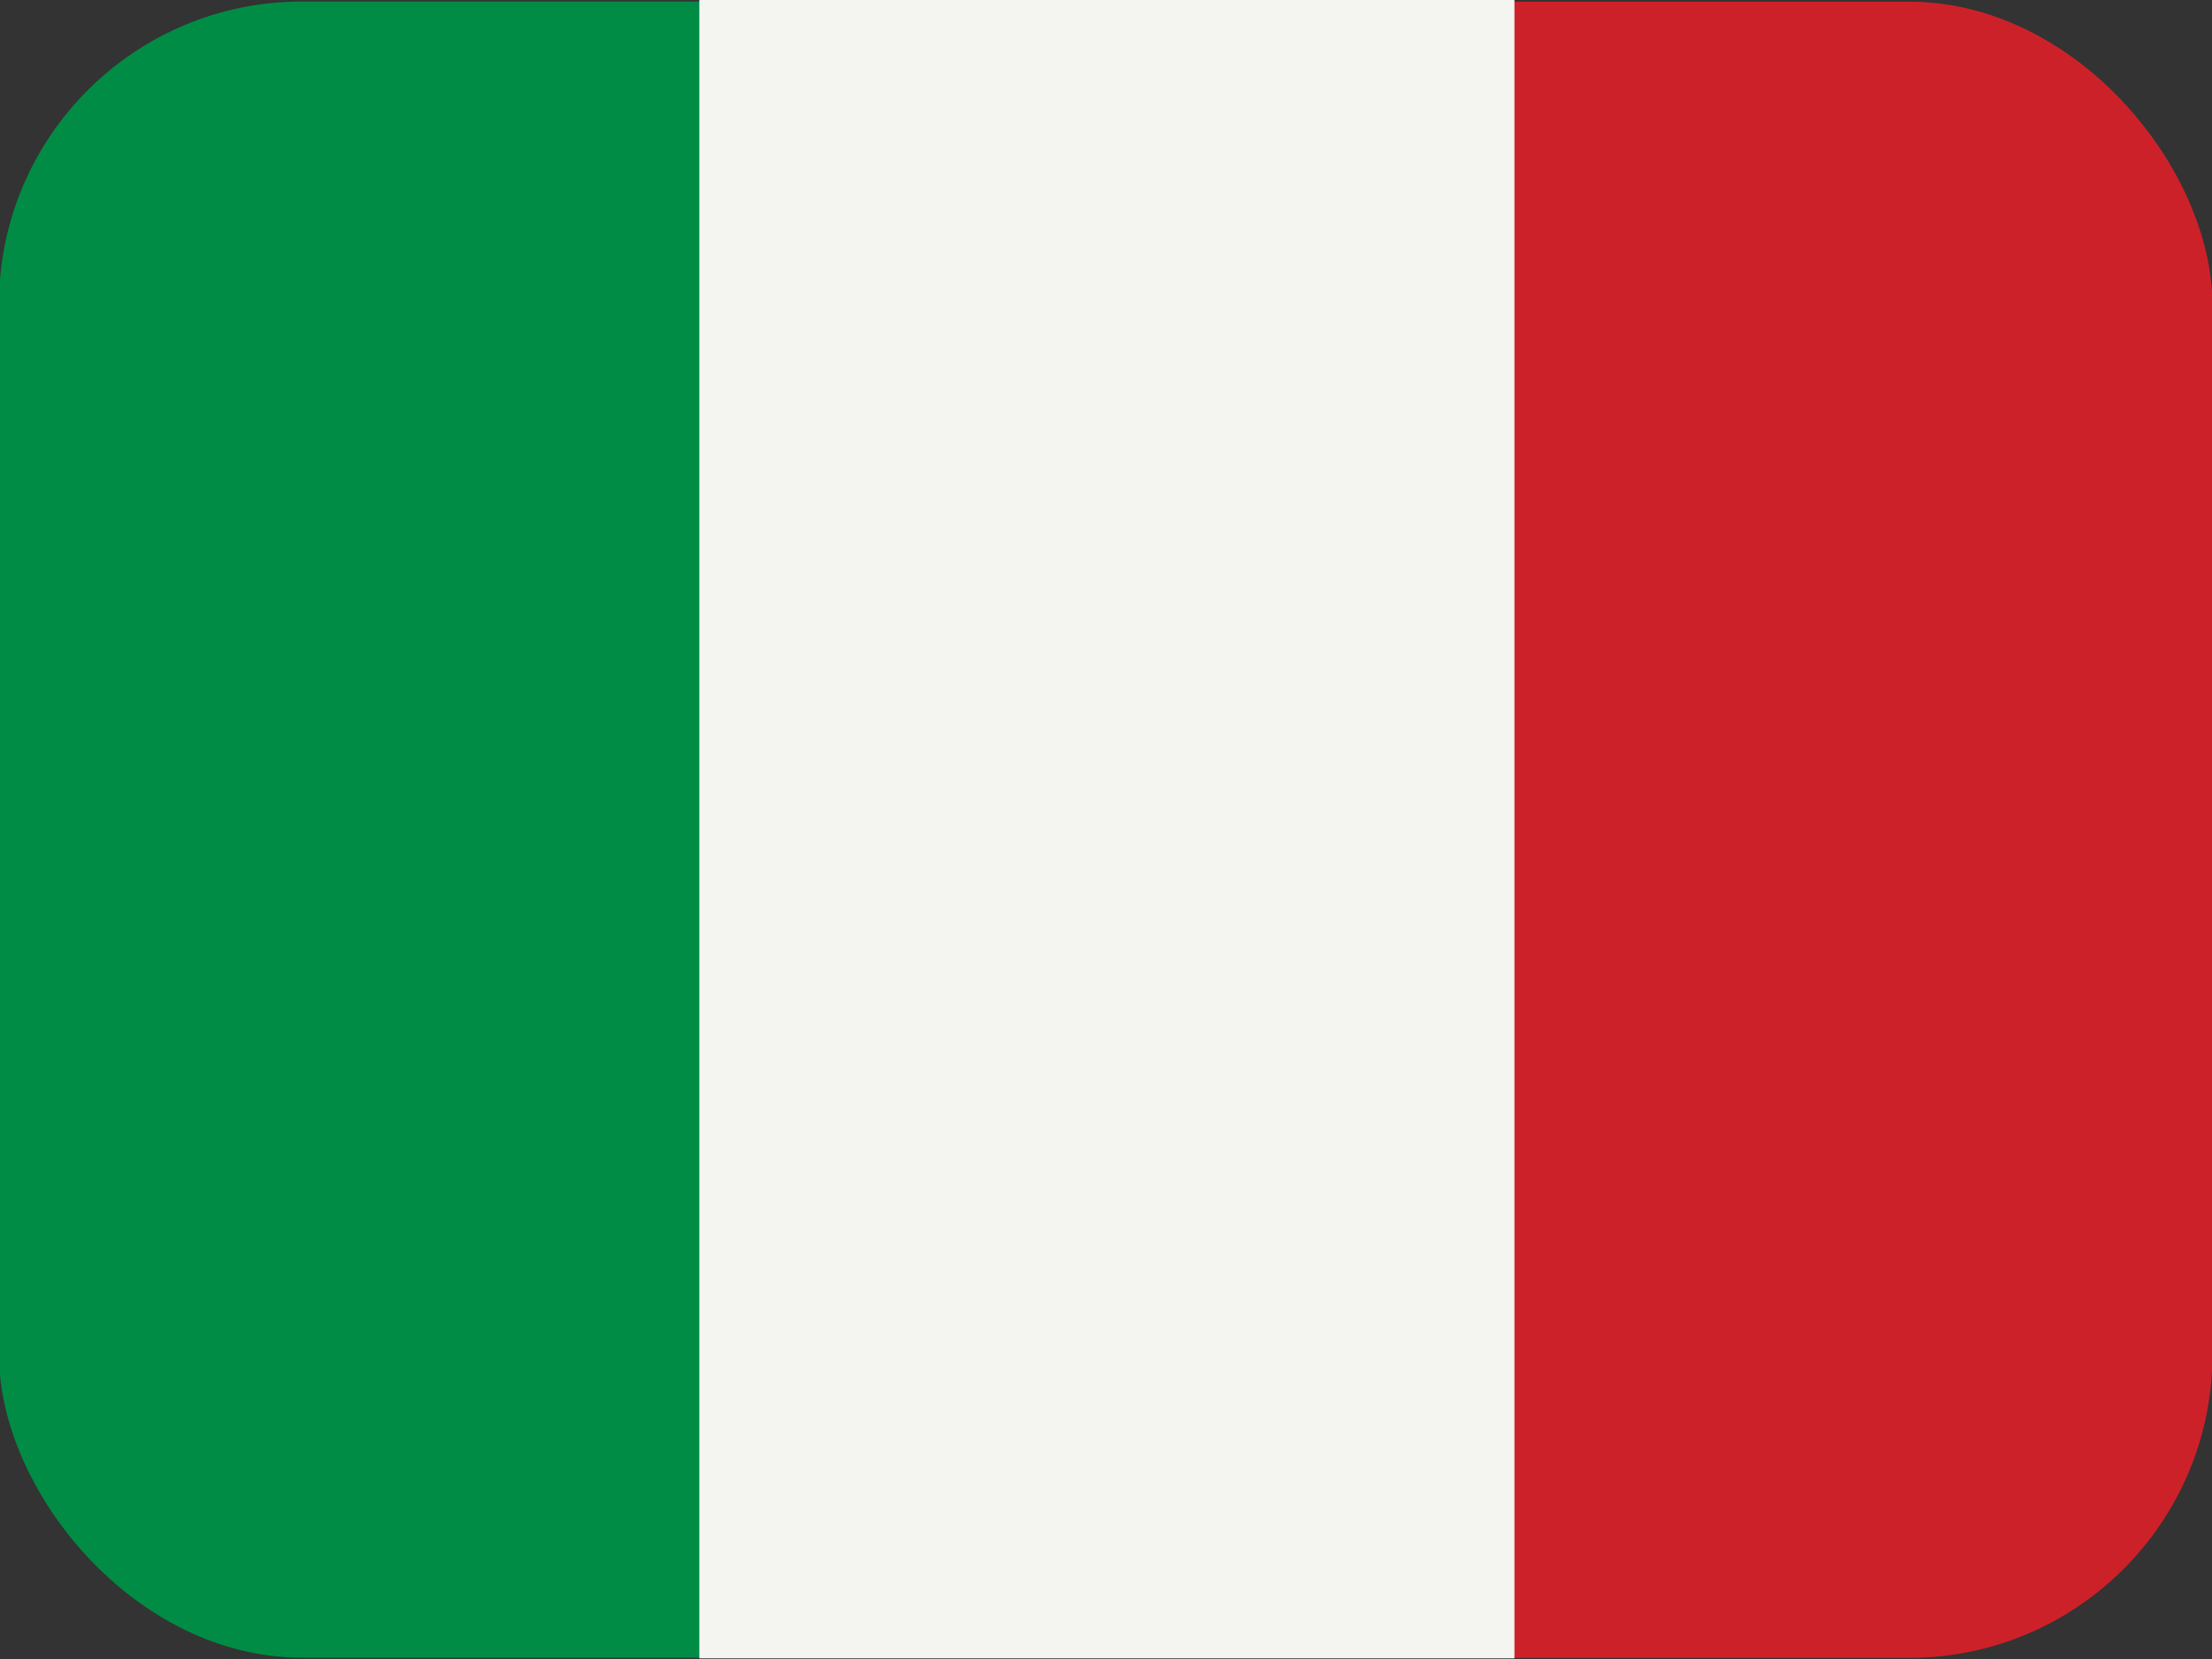 <?xml version="1.0" encoding="UTF-8" standalone="no"?>
<!-- Created with Inkscape (http://www.inkscape.org/) -->

<svg
   width="20mm"
   height="15mm"
   viewBox="0 0 20 15"
   version="1.1"
   id="svg1"
   inkscape:export-filename="../icon/italy.webp"
   inkscape:export-xdpi="25.4"
   inkscape:export-ydpi="25.4"
   inkscape:version="1.3.2 (1:1.3.2+202311252150+091e20ef0f)"
   sodipodi:docname="italy.svg"
   xmlns:inkscape="http://www.inkscape.org/namespaces/inkscape"
   xmlns:sodipodi="http://sodipodi.sourceforge.net/DTD/sodipodi-0.dtd"
   xmlns="http://www.w3.org/2000/svg"
   xmlns:svg="http://www.w3.org/2000/svg">
  <rect x="0" y="0" width="20" height="15" fill="#333333" stroke="none"/>
  <sodipodi:namedview
     id="namedview1"
     pagecolor="#ffffff"
     bordercolor="#666666"
     borderopacity="1.0"
     inkscape:showpageshadow="2"
     inkscape:pageopacity="0.0"
     inkscape:pagecheckerboard="false"
     inkscape:deskcolor="#d1d1d1"
     inkscape:document-units="mm"
     inkscape:zoom="6.0079125"
     inkscape:cx="42.360804"
     inkscape:cy="18.80853"
     inkscape:window-width="1920"
     inkscape:window-height="1016"
     inkscape:window-x="0"
     inkscape:window-y="27"
     inkscape:window-maximized="1"
     inkscape:current-layer="layer1" />
  <defs
     id="defs1" />
  <g
     inkscape:label="Слой 1"
     inkscape:groupmode="layer"
     id="layer1">
    <rect
       style="fill:#008c45;fill-opacity:1;stroke-width:0.357"
       id="rect14"
       width="9.955"
       height="14.974"
       x="-0.009"
       y="0.014"
       ry="2.738" />
    <rect
       style="fill:#cd212a;fill-opacity:1;stroke-width:0.265"
       id="rect15"
       width="10.003"
       height="14.975"
       x="10.001"
       y="0.015"
       ry="2.744" />
    <rect
       style="fill:#f4f5f0;fill-opacity:1;stroke-width:0.208"
       id="rect16"
       width="7.37"
       height="14.999"
       x="6.323"
       y="-0.005"
       ry="0" />
  </g>
</svg>
